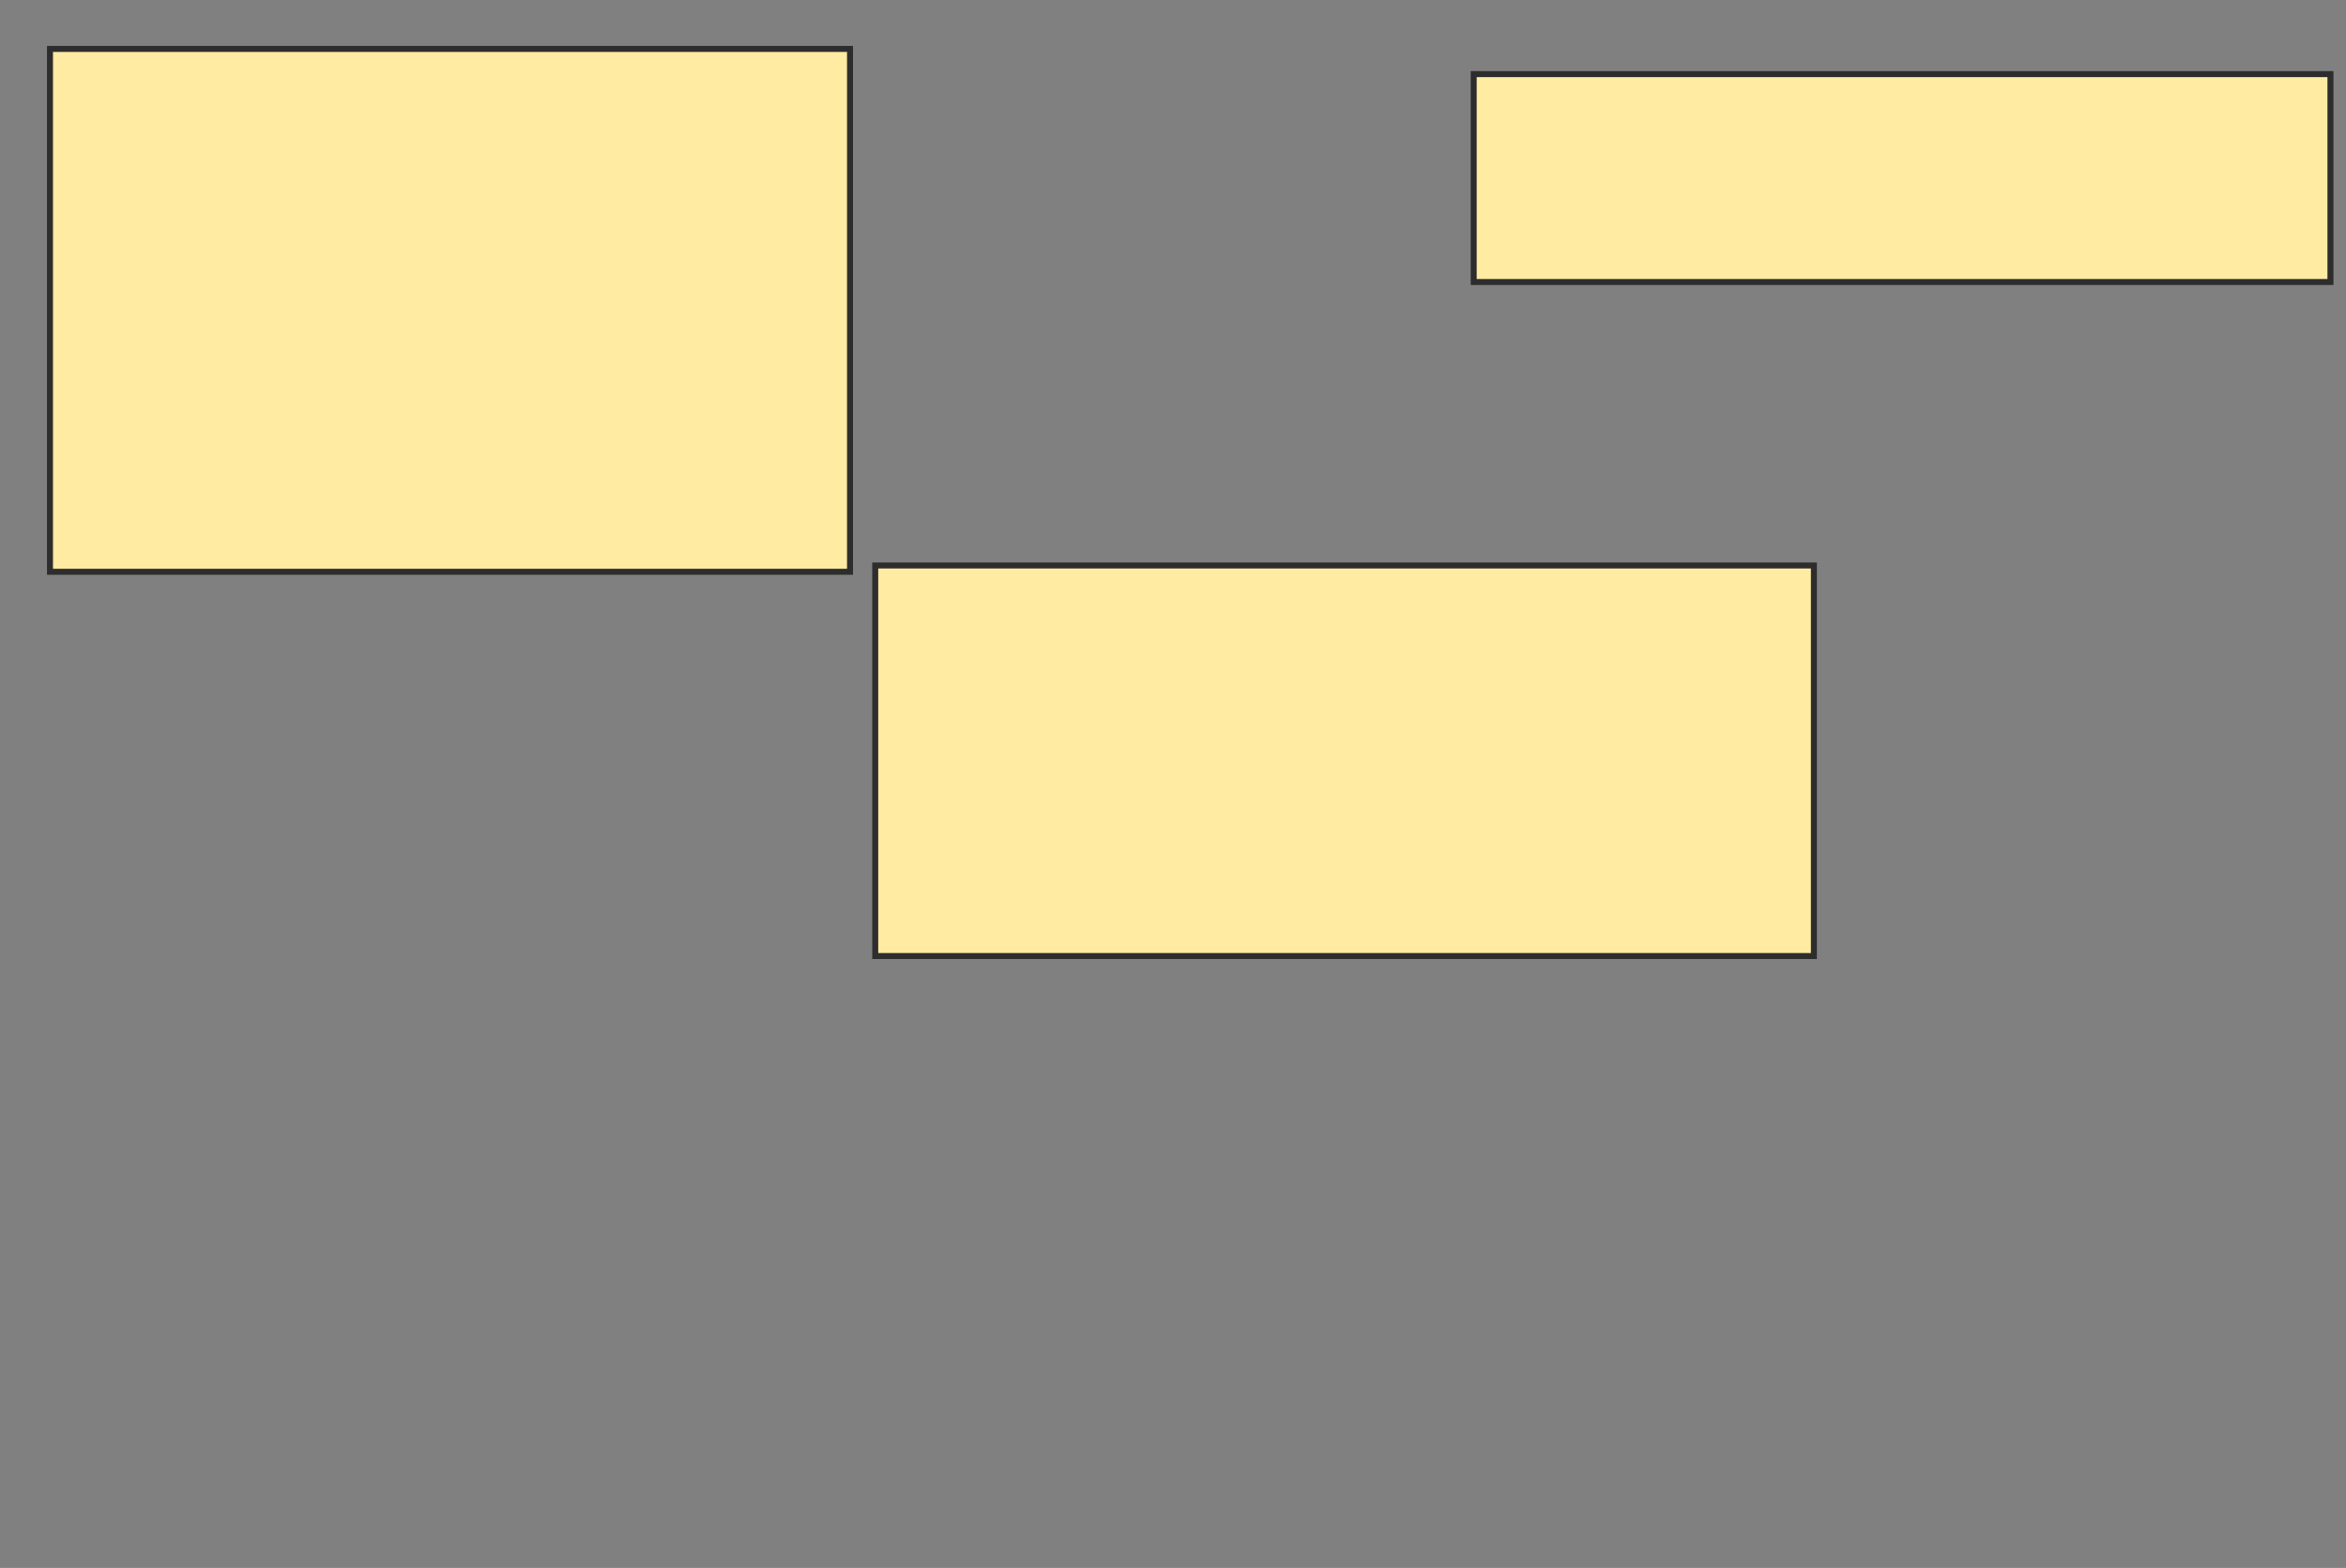 <svg xmlns="http://www.w3.org/2000/svg" width="392" height="262">
 <rect width="100%" height="100%" fill="#808080" stroke="none"/>
 <!-- Created with Image Occlusion Enhanced -->
 <g>
  <title>Labels</title>
 </g>
 <g>
  <title>Masks</title>
  <rect id="fead45c5b5734e158a2205de204355b7-ao-1" height="34.737" width="143.158" y="12.386" x="246.246" stroke="#2D2D2D" fill="#FFEBA2"/>
  <rect id="fead45c5b5734e158a2205de204355b7-ao-2" height="65.263" width="156.842" y="94.491" x="146.246" stroke="#2D2D2D" fill="#FFEBA2"/>
  <rect id="fead45c5b5734e158a2205de204355b7-ao-3" height="87.368" width="133.684" y="8.175" x="8.351" stroke="#2D2D2D" fill="#FFEBA2"/>
 </g>
</svg>